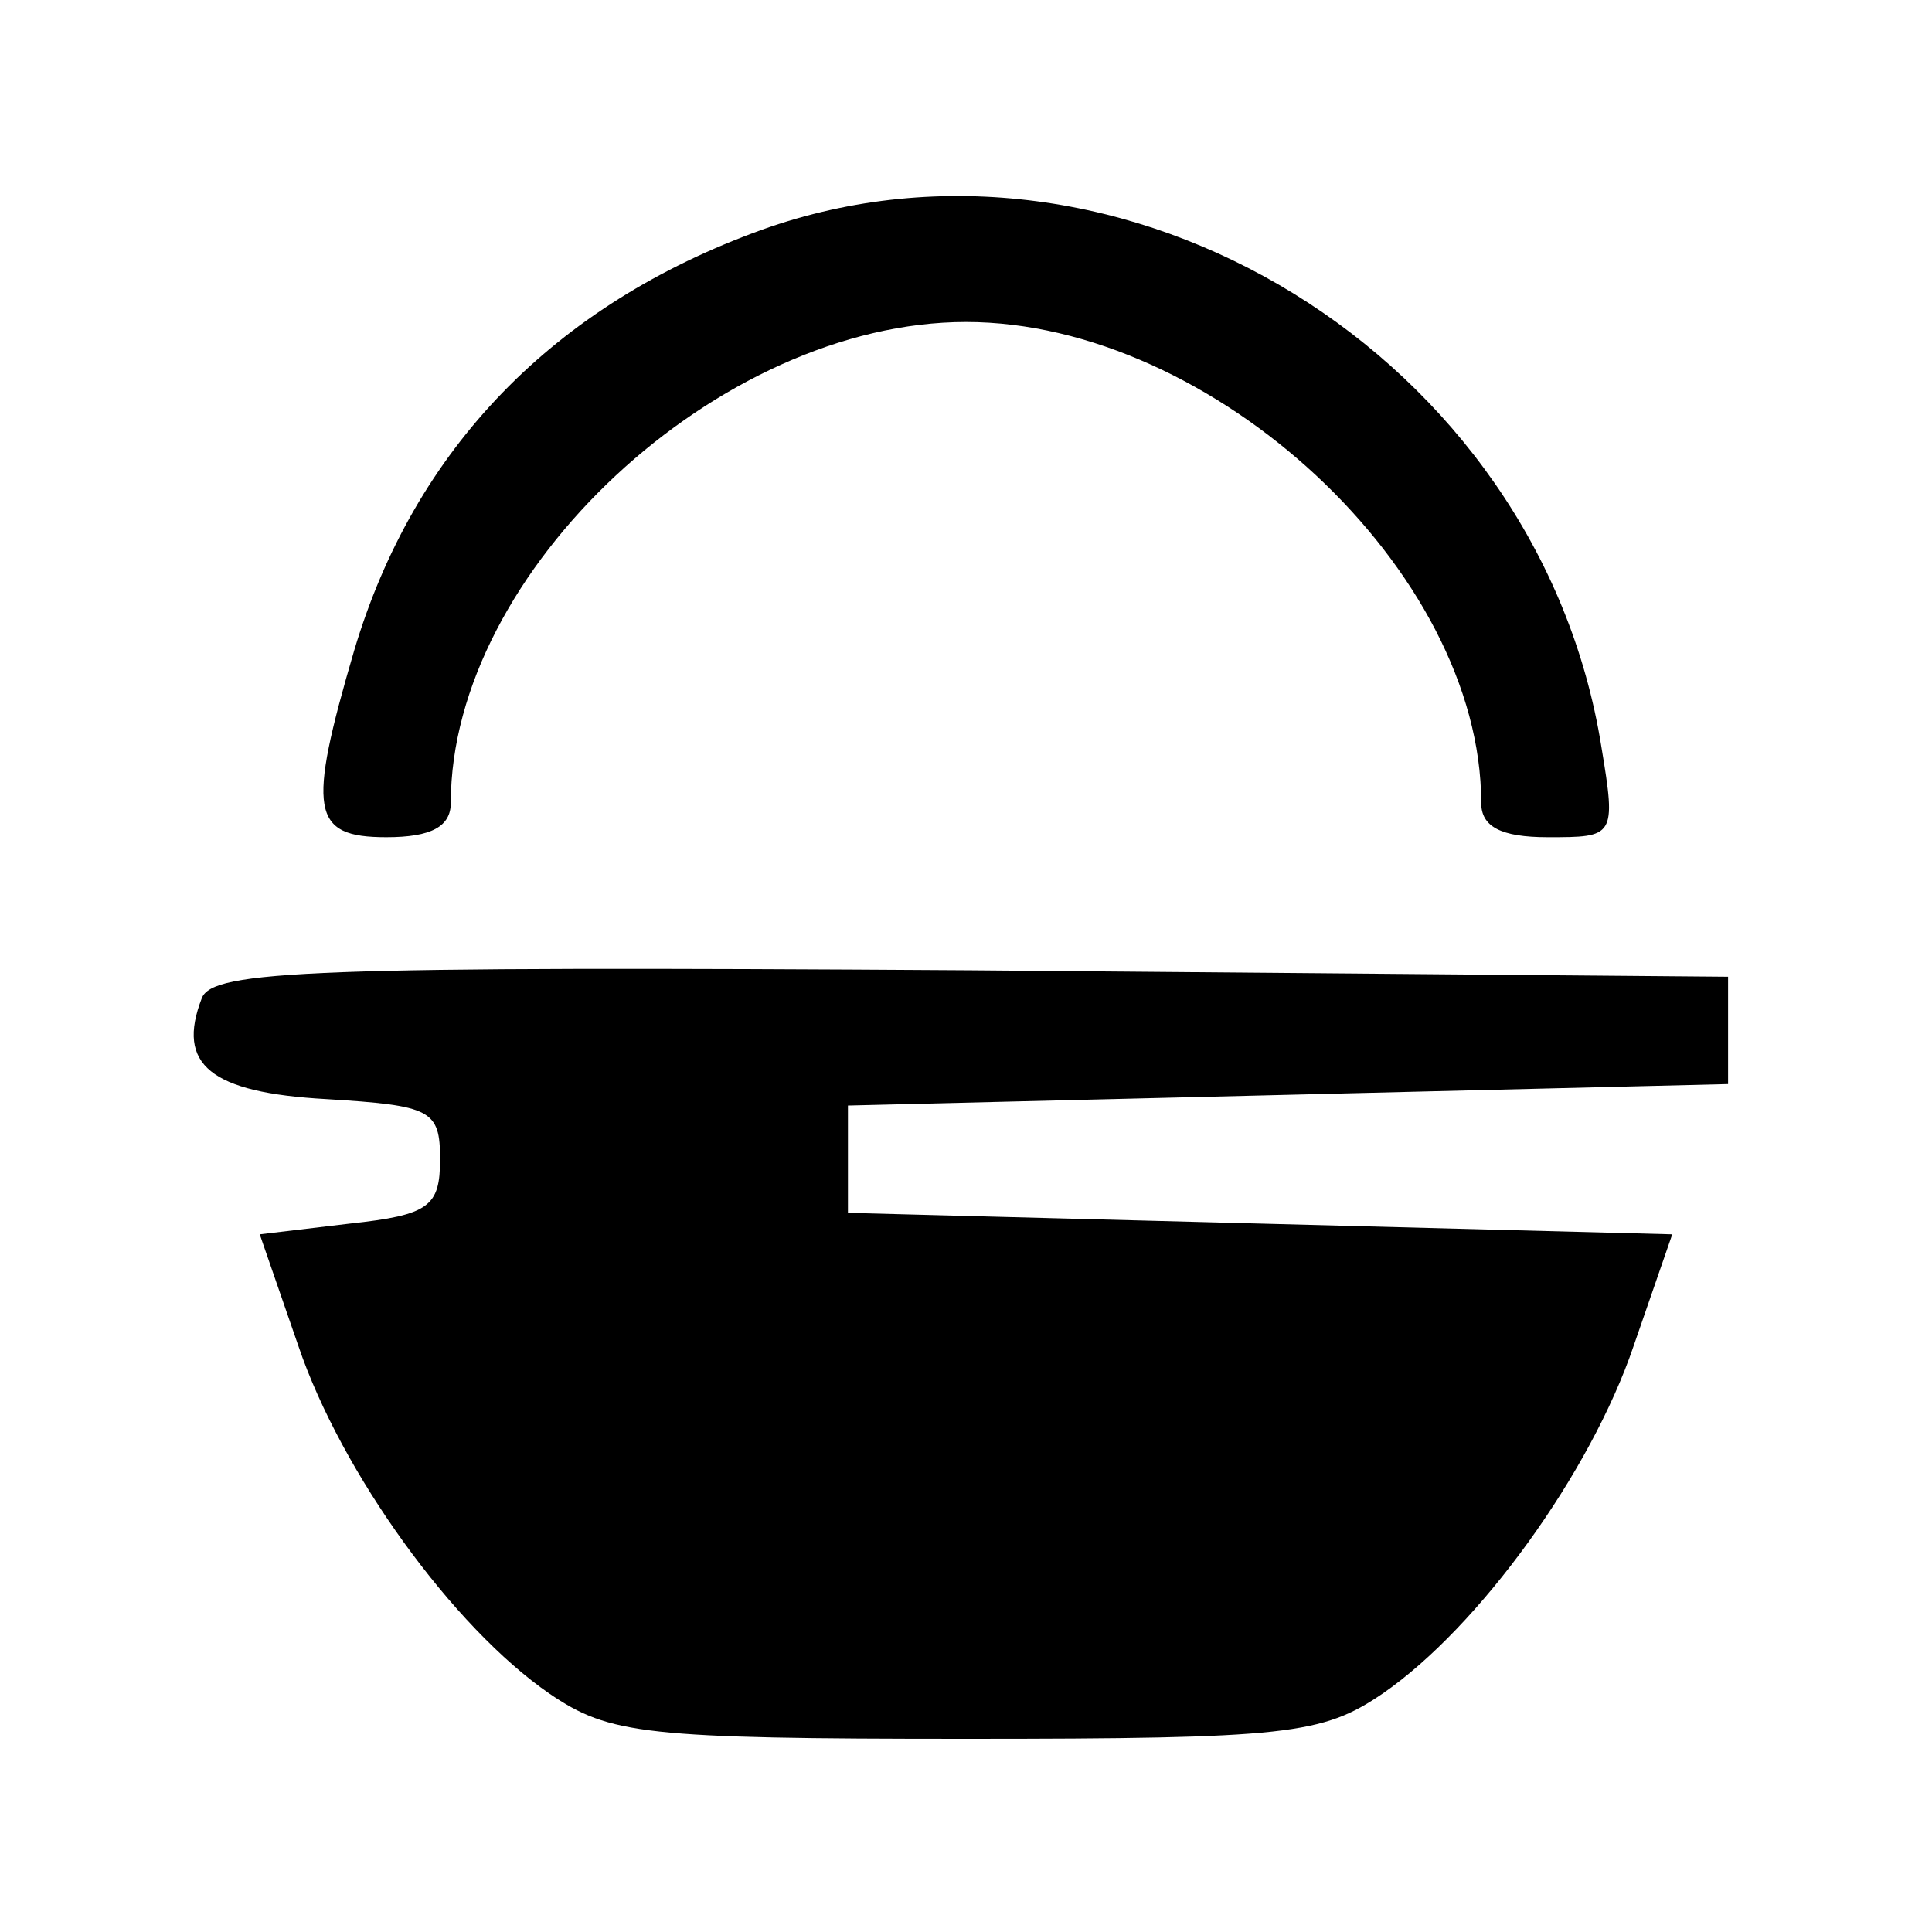 <?xml version="1.0" standalone="no"?>
<!DOCTYPE svg PUBLIC "-//W3C//DTD SVG 20010904//EN"
 "http://www.w3.org/TR/2001/REC-SVG-20010904/DTD/svg10.dtd">
<svg version="1.0" xmlns="http://www.w3.org/2000/svg"
 width="90pt" height="90pt" viewBox="0 0 90 90"
 preserveAspectRatio="xMidYMid meet">

<g transform="translate(0,90) scale(0.1,-0.1)"
fill="#000000" stroke="none">
<path d="M355 793 c-97 -35 -162 -102 -190 -196 -22 -75 -20 -87 15 -87 21 0
30 5 30 16 0 108 125 224 240 224 115 0 240 -116 240 -224 0 -11 9 -16 31 -16
31 0 32 0 25 42 -29 182 -223 301 -391 241z"/>
<path d="M94 435 c-12 -31 4 -44 58 -47 49 -3 53 -5 53 -28 0 -22 -5 -26 -42
-30 l-42 -5 18 -52 c20 -59 72 -131 117 -162 28 -19 44 -21 194 -21 150 0 166
2 194 21 45 31 97 103 117 162 l18 52 -192 5 -192 5 0 25 0 25 205 5 205 5 0
25 0 25 -353 3 c-307 2 -353 0 -358 -13z"/>
</g>
</svg>
